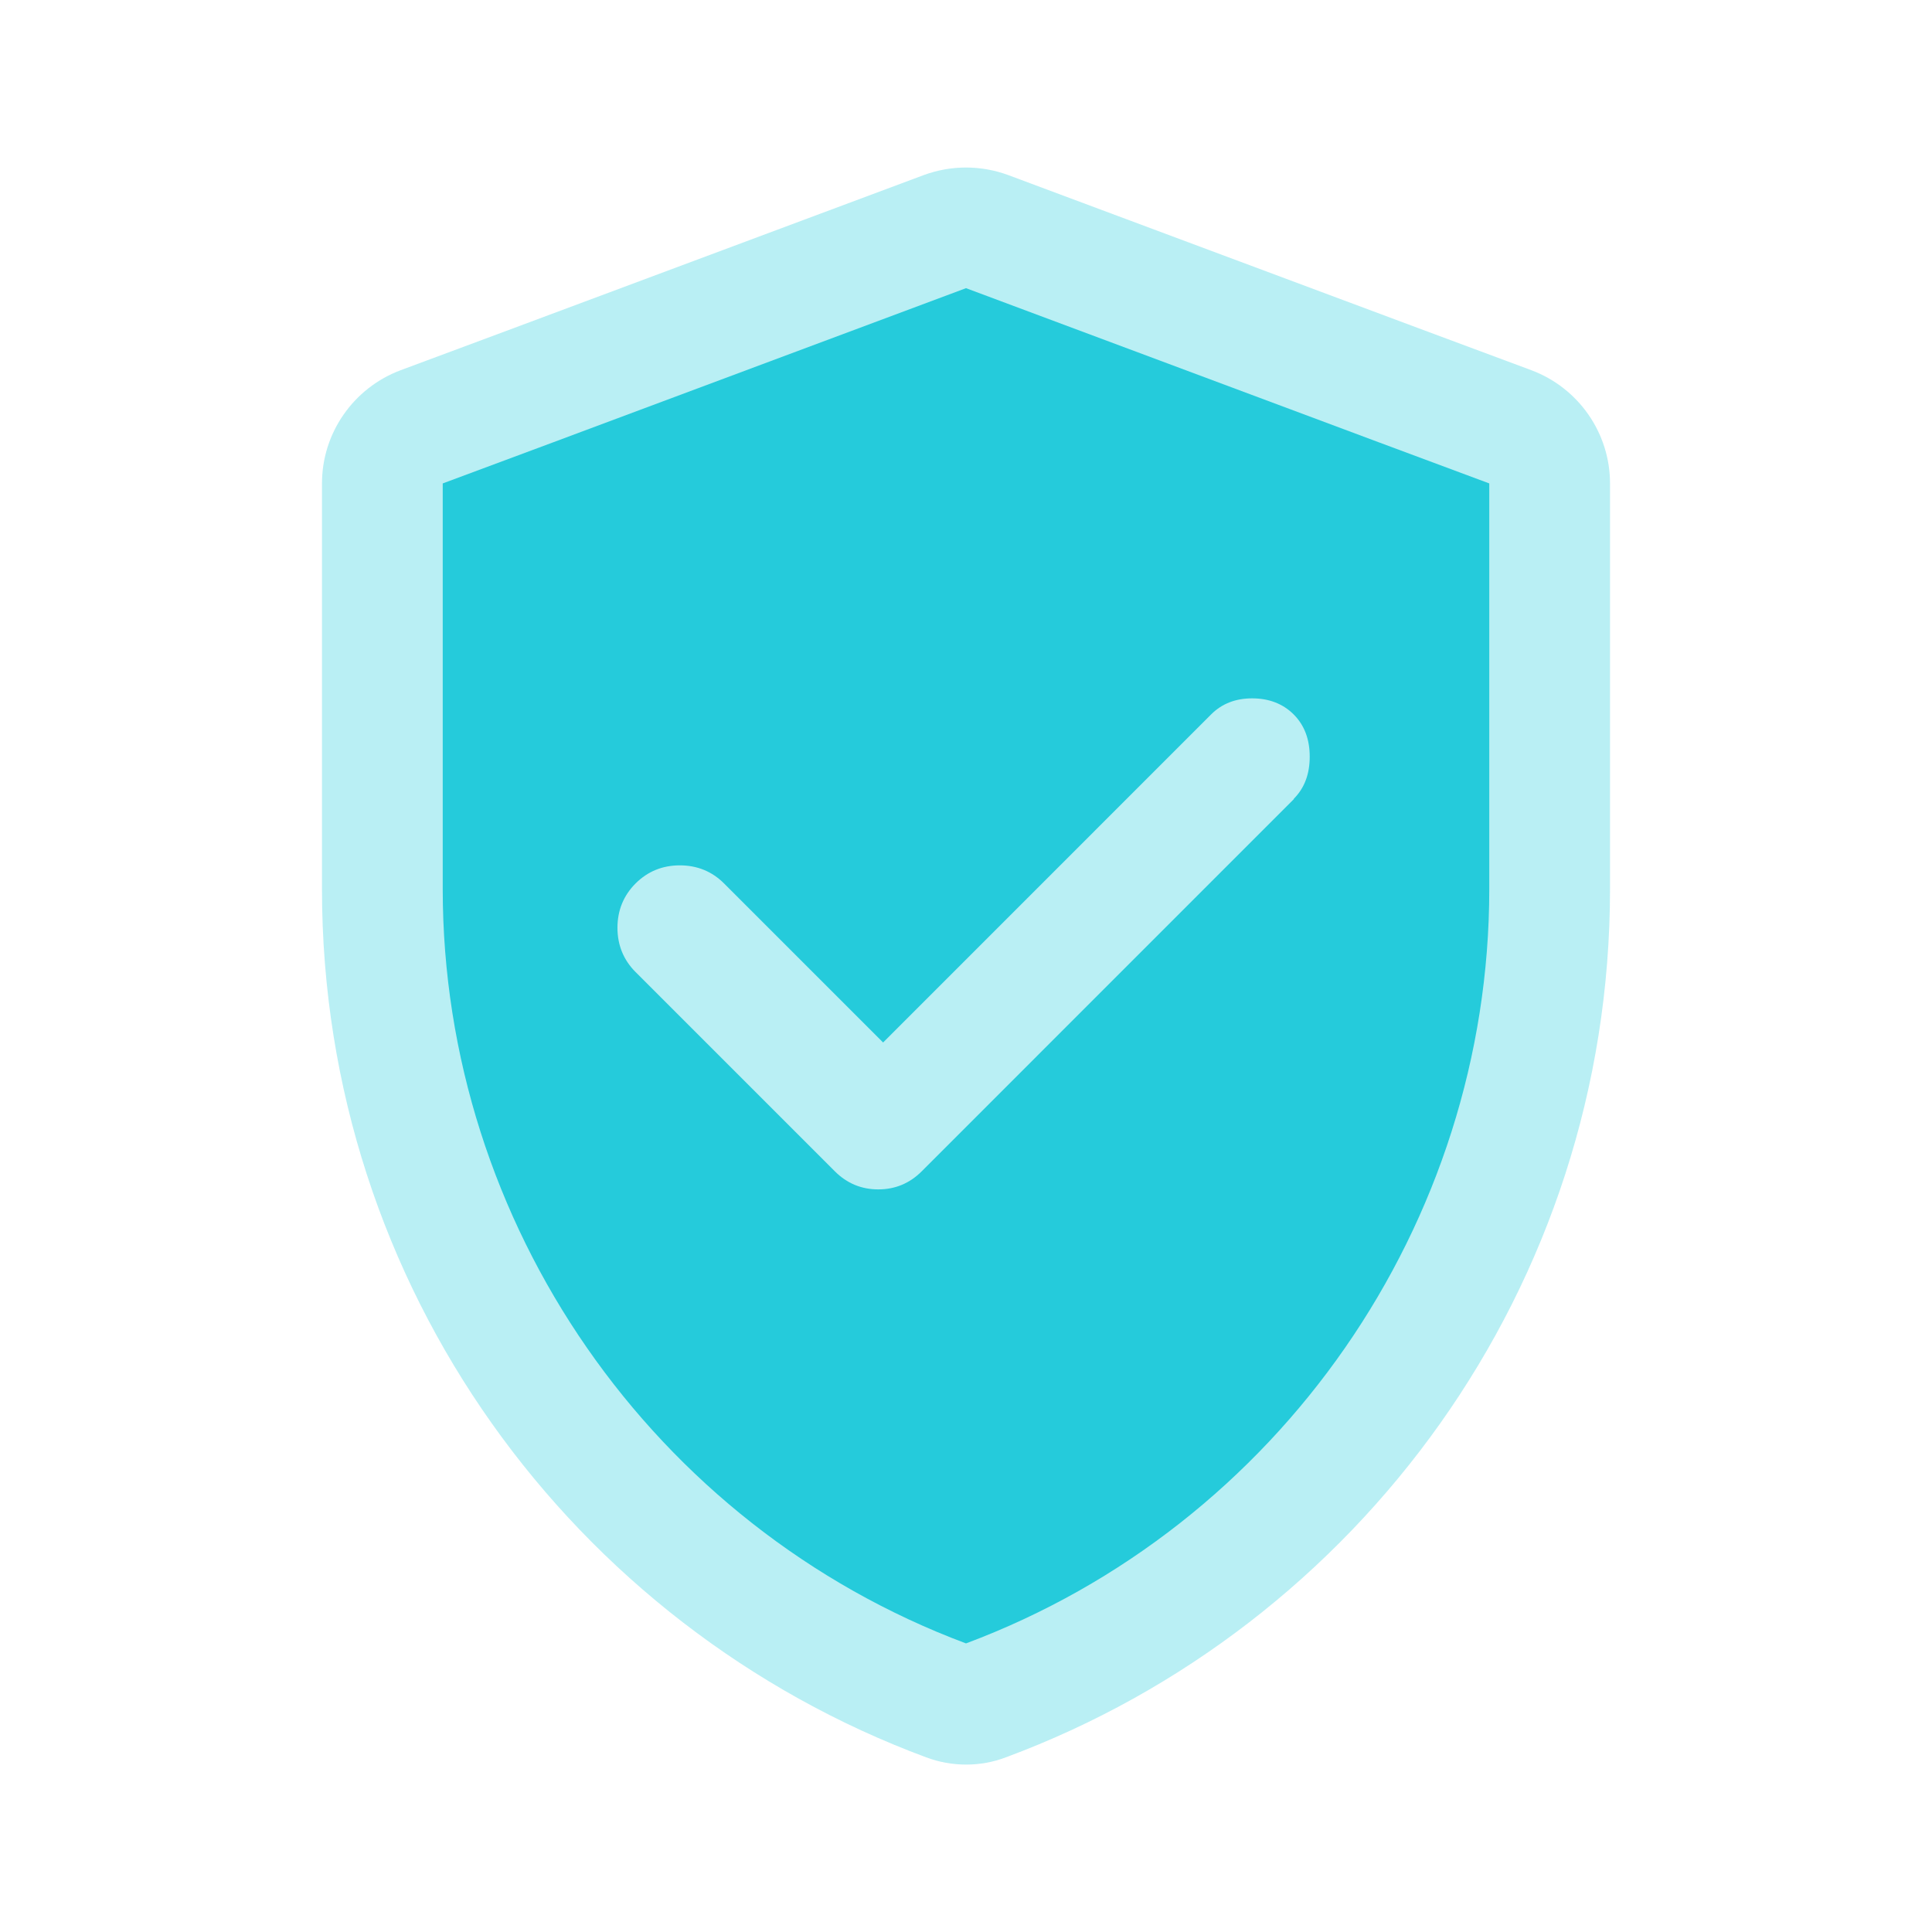 <svg width="32" height="32" viewBox="0 0 32 32" fill="none" xmlns="http://www.w3.org/2000/svg">
<path opacity="0.32" d="M25.367 6.133C26.147 6.427 26.667 7.173 26.667 8.007V14.727C26.667 21.32 22.5 26.94 16.66 29.107C16.24 29.267 15.767 29.267 15.34 29.107C9.5 26.94 5.333 21.32 5.333 14.727V8.007C5.333 7.173 5.853 6.427 6.633 6.133L8.46 5.453L15.3 2.9C15.753 2.733 16.247 2.733 16.7 2.9L23.54 5.453L25.367 6.133Z" fill="#25CBDB"/>
<path d="M22.84 7.327L16 4.773L9.16 7.327L7.333 8.007V14.727C7.333 20.267 10.813 25.28 16 27.22C21.187 25.28 24.667 20.267 24.667 14.727V8.007L22.84 7.327ZM21.433 13.233L15.267 19.4C15.067 19.6 14.827 19.7 14.547 19.7C14.267 19.7 14.027 19.6 13.827 19.4L10.527 16.1C10.327 15.9 10.227 15.653 10.227 15.367C10.227 15.08 10.327 14.833 10.527 14.633C10.727 14.433 10.973 14.333 11.26 14.333C11.547 14.333 11.793 14.433 11.993 14.633L14.627 17.267L20.06 11.833C20.24 11.653 20.467 11.567 20.74 11.567C21.013 11.567 21.247 11.653 21.427 11.833C21.607 12.013 21.693 12.247 21.693 12.533C21.693 12.82 21.607 13.053 21.427 13.233H21.433Z" fill="#25CBDB"/>
</svg>
